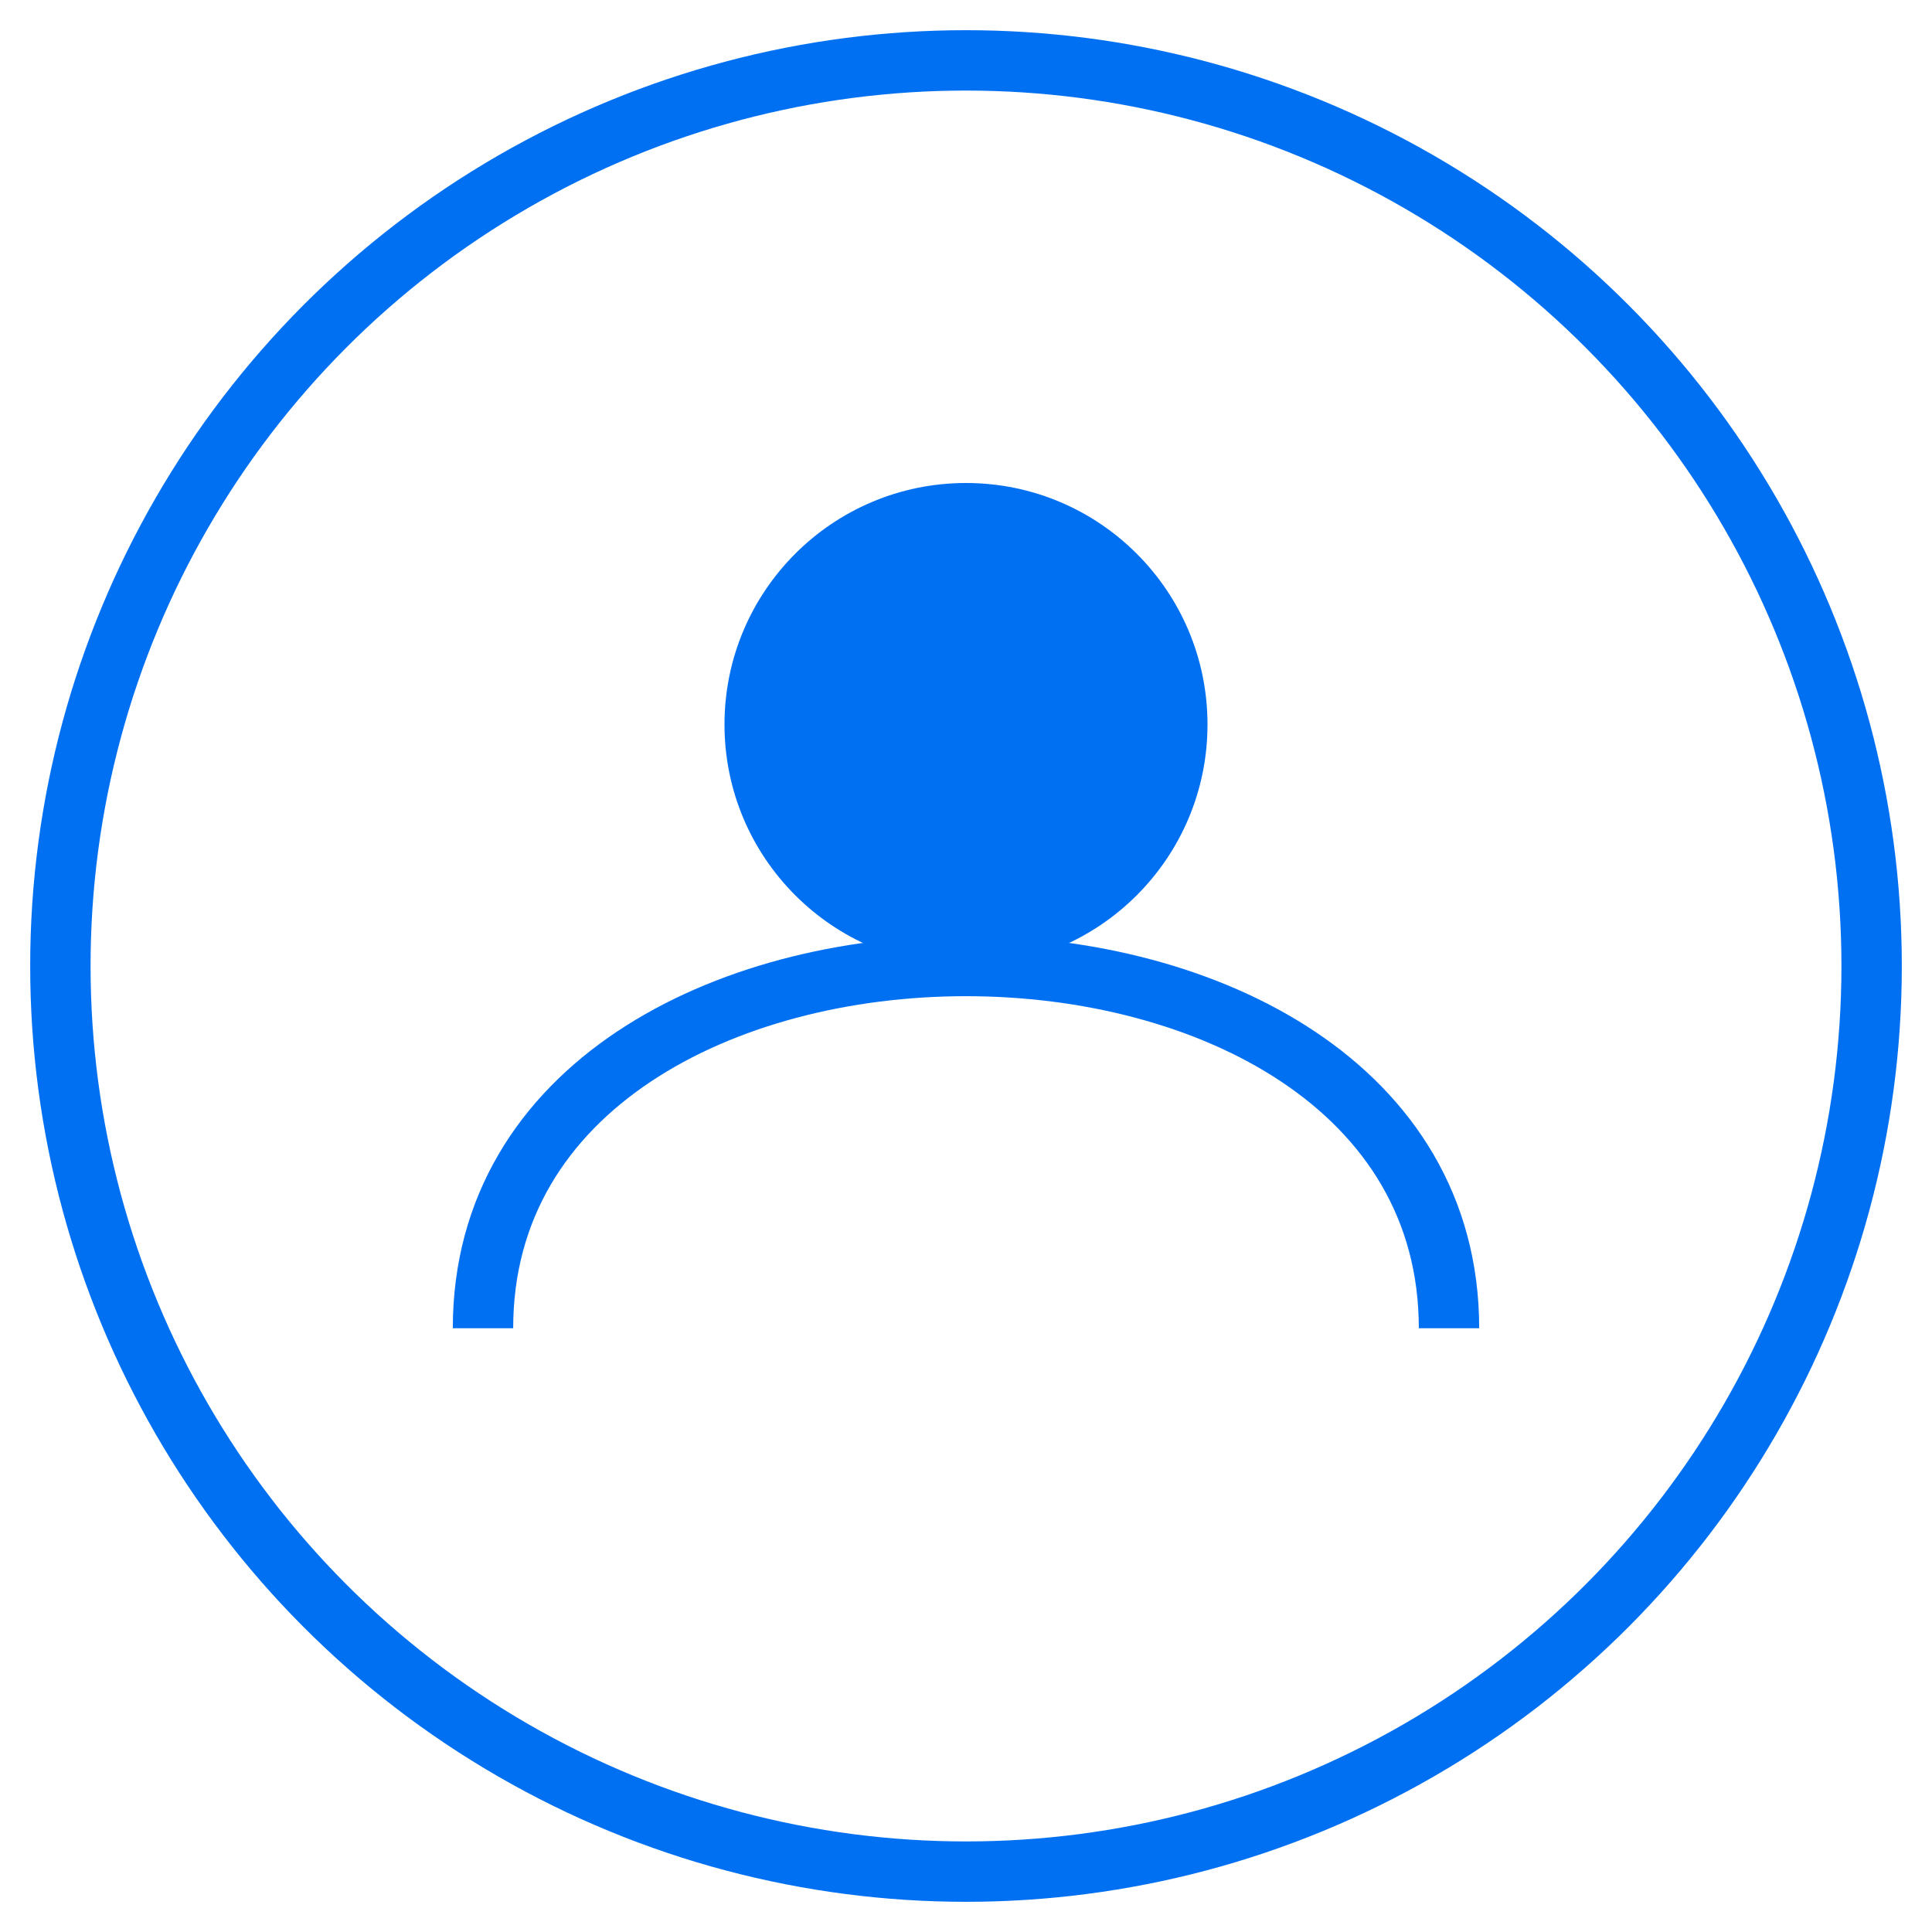 <?xml version="1.0" encoding="UTF-8"?>
<svg width="64" height="64" viewBox="0 0 64 64" fill="none" xmlns="http://www.w3.org/2000/svg">
  <circle cx="32" cy="32" r="30" stroke="#0070f3" stroke-width="2"/>
  <circle cx="32" cy="24" r="8" fill="#0070f3"/>
  <path d="M16 44C16 36 24 32 32 32C40 32 48 36 48 44" stroke="#0070f3" stroke-width="2"/>
</svg> 